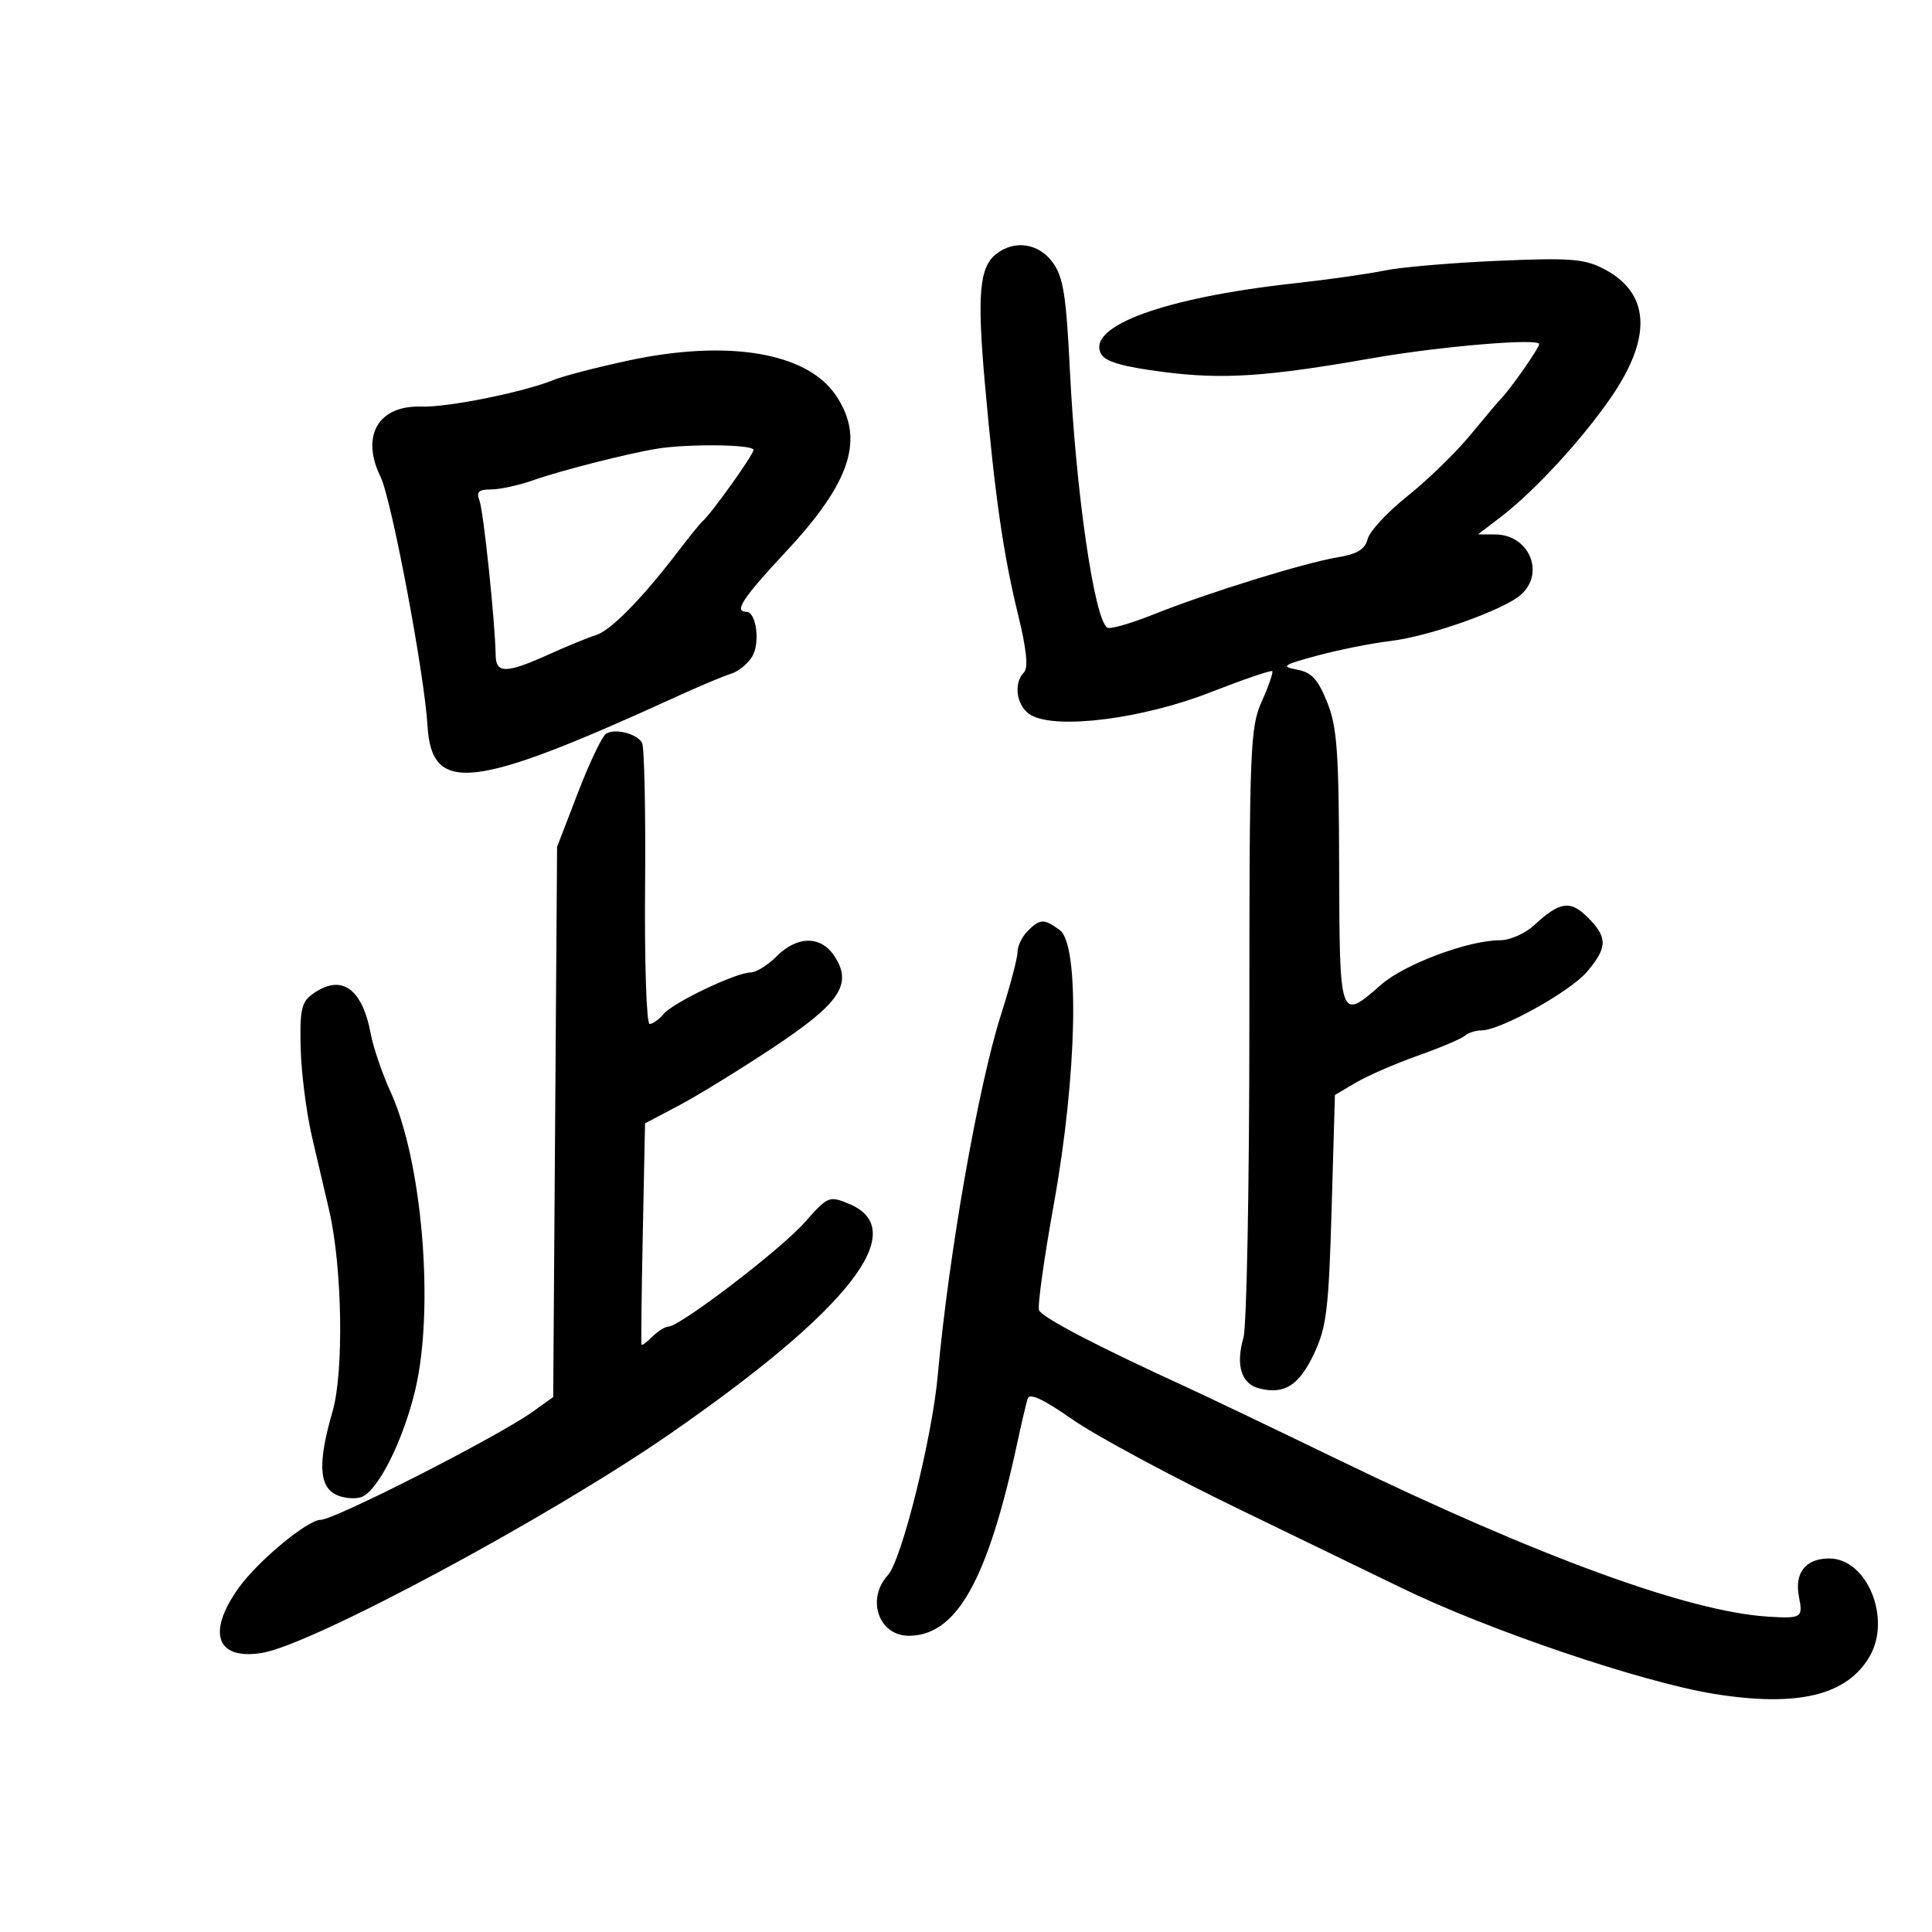 <svg xmlns="http://www.w3.org/2000/svg" width="300" height="300" viewBox="0 0 300 300" version="1.1">
	<path d="M 154.753 39.390 C 152.072 41.425, 151.694 45.645, 152.940 59.638 C 154.489 77.027, 155.779 86.006, 158.085 95.438 C 159.394 100.794, 159.696 103.704, 159.012 104.388 C 157.246 106.154, 157.891 109.872, 160.177 111.095 C 164.277 113.289, 177.458 111.595, 187.860 107.537 C 193.008 105.529, 197.368 104.035, 197.551 104.217 C 197.733 104.399, 197.008 106.499, 195.941 108.883 C 194.111 112.970, 194 115.838, 194 158.866 C 194 183.972, 193.587 205.953, 193.082 207.713 C 191.849 212.014, 192.751 214.899, 195.547 215.601 C 199.438 216.578, 201.718 215.130, 204.037 210.212 C 205.990 206.069, 206.320 203.359, 206.772 187.764 L 207.286 170.029 210.554 168.100 C 212.352 167.040, 216.675 165.161, 220.161 163.924 C 223.648 162.688, 226.927 161.299, 227.450 160.838 C 227.972 160.377, 229.138 160, 230.040 160 C 232.992 160, 243.862 153.953, 246.460 150.865 C 249.628 147.100, 249.645 145.555, 246.556 142.465 C 243.833 139.742, 242.211 139.973, 238.245 143.649 C 236.850 144.942, 234.464 146, 232.943 146 C 228.029 146, 218.100 149.705, 214.467 152.894 C 208.026 158.550, 208.007 158.496, 207.944 134.750 C 207.896 116.595, 207.623 112.845, 206.067 109 C 204.625 105.438, 203.647 104.390, 201.373 103.971 C 198.832 103.504, 199.193 103.255, 204.500 101.814 C 207.800 100.918, 212.910 99.896, 215.856 99.544 C 222.009 98.808, 233.570 94.699, 236.208 92.311 C 239.956 88.920, 237.402 83.011, 232.179 82.989 L 229.500 82.978 233 80.307 C 238.236 76.312, 245.681 68.235, 250.202 61.644 C 256.624 52.281, 256.201 45.427, 248.972 41.719 C 245.974 40.182, 243.727 40.016, 232.500 40.503 C 225.350 40.813, 217.475 41.490, 215 42.007 C 212.525 42.523, 206.236 43.415, 201.025 43.989 C 180.816 46.213, 168.668 50.643, 170.973 54.949 C 171.622 56.162, 174.291 56.936, 180.684 57.762 C 189.864 58.949, 196.673 58.501, 213 55.632 C 223.475 53.792, 239 52.477, 239 53.429 C 239 54.053, 234.337 60.705, 232.992 62 C 232.706 62.275, 230.610 64.761, 228.333 67.524 C 226.056 70.287, 221.659 74.562, 218.562 77.024 C 215.464 79.486, 212.680 82.480, 212.375 83.677 C 211.959 85.310, 210.780 86.029, 207.660 86.550 C 202.441 87.423, 187.521 92.052, 179.118 95.407 C 175.608 96.808, 172.382 97.736, 171.949 97.468 C 169.934 96.223, 167.070 76.536, 166.131 57.481 C 165.557 45.818, 165.110 43.007, 163.471 40.762 C 161.300 37.789, 157.624 37.210, 154.753 39.390 M 97.569 55.987 C 92.656 57.043, 87.481 58.382, 86.069 58.962 C 81.387 60.884, 69.563 63.273, 65.403 63.137 C 58.739 62.920, 55.977 67.686, 59.089 74.035 C 60.796 77.518, 65.896 104.543, 66.381 112.674 C 67.020 123.407, 73.327 122.676, 105 108.197 C 108.575 106.562, 112.401 104.954, 113.502 104.624 C 114.604 104.293, 116.074 103.112, 116.768 101.999 C 118.078 99.902, 117.464 95, 115.892 95 C 113.913 95, 115.323 92.857, 122.012 85.694 C 132.208 74.777, 134.342 68.056, 129.750 61.326 C 125.237 54.711, 112.969 52.676, 97.569 55.987 M 102 69.678 C 97.522 70.405, 87.050 73.071, 82.852 74.552 C 80.595 75.349, 77.632 76, 76.267 76 C 74.316 76, 73.929 76.374, 74.457 77.747 C 75.080 79.373, 76.891 96.686, 76.966 101.750 C 77.009 104.622, 78.621 104.596, 85.220 101.617 C 88.124 100.307, 91.421 98.956, 92.547 98.614 C 94.777 97.939, 99.597 93.057, 105.002 86 C 106.897 83.525, 108.710 81.275, 109.030 81 C 110.458 79.774, 117 70.626, 117 69.856 C 117 69.011, 106.851 68.891, 102 69.678 M 94.110 113.932 C 93.500 114.309, 91.538 118.417, 89.752 123.059 L 86.504 131.500 86.202 174.217 L 85.901 216.934 82.712 219.217 C 77.331 223.069, 51.953 236, 49.775 236 C 47.767 236, 40.055 242.395, 37.099 246.512 C 32.070 253.515, 33.586 257.816, 40.678 256.665 C 48.447 255.404, 85.301 235.618, 104 222.670 C 131.939 203.323, 141.570 190.964, 131.846 186.936 C 128.739 185.649, 128.579 185.717, 124.875 189.890 C 121.135 194.105, 105.555 206, 103.774 206 C 103.270 206, 102.161 206.696, 101.310 207.548 C 100.458 208.399, 99.695 208.961, 99.613 208.798 C 99.532 208.634, 99.621 200.834, 99.813 191.465 L 100.162 174.429 105.331 171.710 C 108.174 170.214, 114.743 166.180, 119.929 162.745 C 130.450 155.777, 132.434 152.838, 129.571 148.468 C 127.472 145.265, 123.813 145.278, 120.591 148.500 C 119.216 149.875, 117.409 151, 116.575 151 C 114.322 151, 104.511 155.679, 103.036 157.457 C 102.331 158.306, 101.358 159, 100.872 159 C 100.383 159, 100.070 149.483, 100.169 137.687 C 100.269 125.965, 100.053 115.895, 99.690 115.308 C 98.814 113.890, 95.501 113.073, 94.110 113.932 M 159.571 144.571 C 158.707 145.436, 158 146.904, 158 147.834 C 158 148.763, 156.851 153.119, 155.448 157.512 C 151.897 168.625, 147.300 194.837, 145.611 213.598 C 144.745 223.228, 139.999 242.254, 137.887 244.564 C 134.475 248.297, 136.430 254, 141.121 254 C 148.537 254, 153.378 245.383, 157.973 224 C 158.624 220.975, 159.345 217.902, 159.576 217.172 C 159.868 216.253, 162.018 217.256, 166.559 220.430 C 170.168 222.953, 181.981 229.303, 192.810 234.540 C 203.640 239.778, 214.750 245.163, 217.500 246.508 C 230.912 253.066, 255.002 261.239, 266.210 263.034 C 279.151 265.107, 286.789 263.266, 290.306 257.225 C 293.745 251.320, 289.915 242, 284.050 242 C 280.350 242, 278.598 244.238, 279.350 248.002 C 279.990 251.202, 279.750 251.352, 274.500 251.026 C 262.266 250.266, 239.018 241.782, 208 226.758 C 197.825 221.830, 187.025 216.665, 184 215.282 C 170.397 209.062, 161.766 204.553, 161.341 203.446 C 161.087 202.785, 162.129 195.327, 163.655 186.872 C 167.243 166.997, 167.676 146.701, 164.559 144.420 C 162.100 142.621, 161.503 142.640, 159.571 144.571 M 48.441 154.426 C 46.802 155.629, 46.530 156.945, 46.690 162.873 C 46.795 166.736, 47.603 172.957, 48.485 176.698 C 49.368 180.439, 50.556 185.525, 51.125 188 C 53.150 196.803, 53.417 213.054, 51.638 219.174 C 49.392 226.899, 49.509 230.667, 52.038 232.020 C 53.159 232.620, 54.968 232.828, 56.058 232.481 C 58.615 231.670, 62.610 223.754, 64.492 215.769 C 67.475 203.117, 65.576 180.306, 60.641 169.527 C 59.354 166.715, 57.977 162.691, 57.582 160.584 C 56.222 153.334, 52.939 151.122, 48.441 154.426" stroke="none" fill="black" fill-rule="evenodd"/>
</svg>